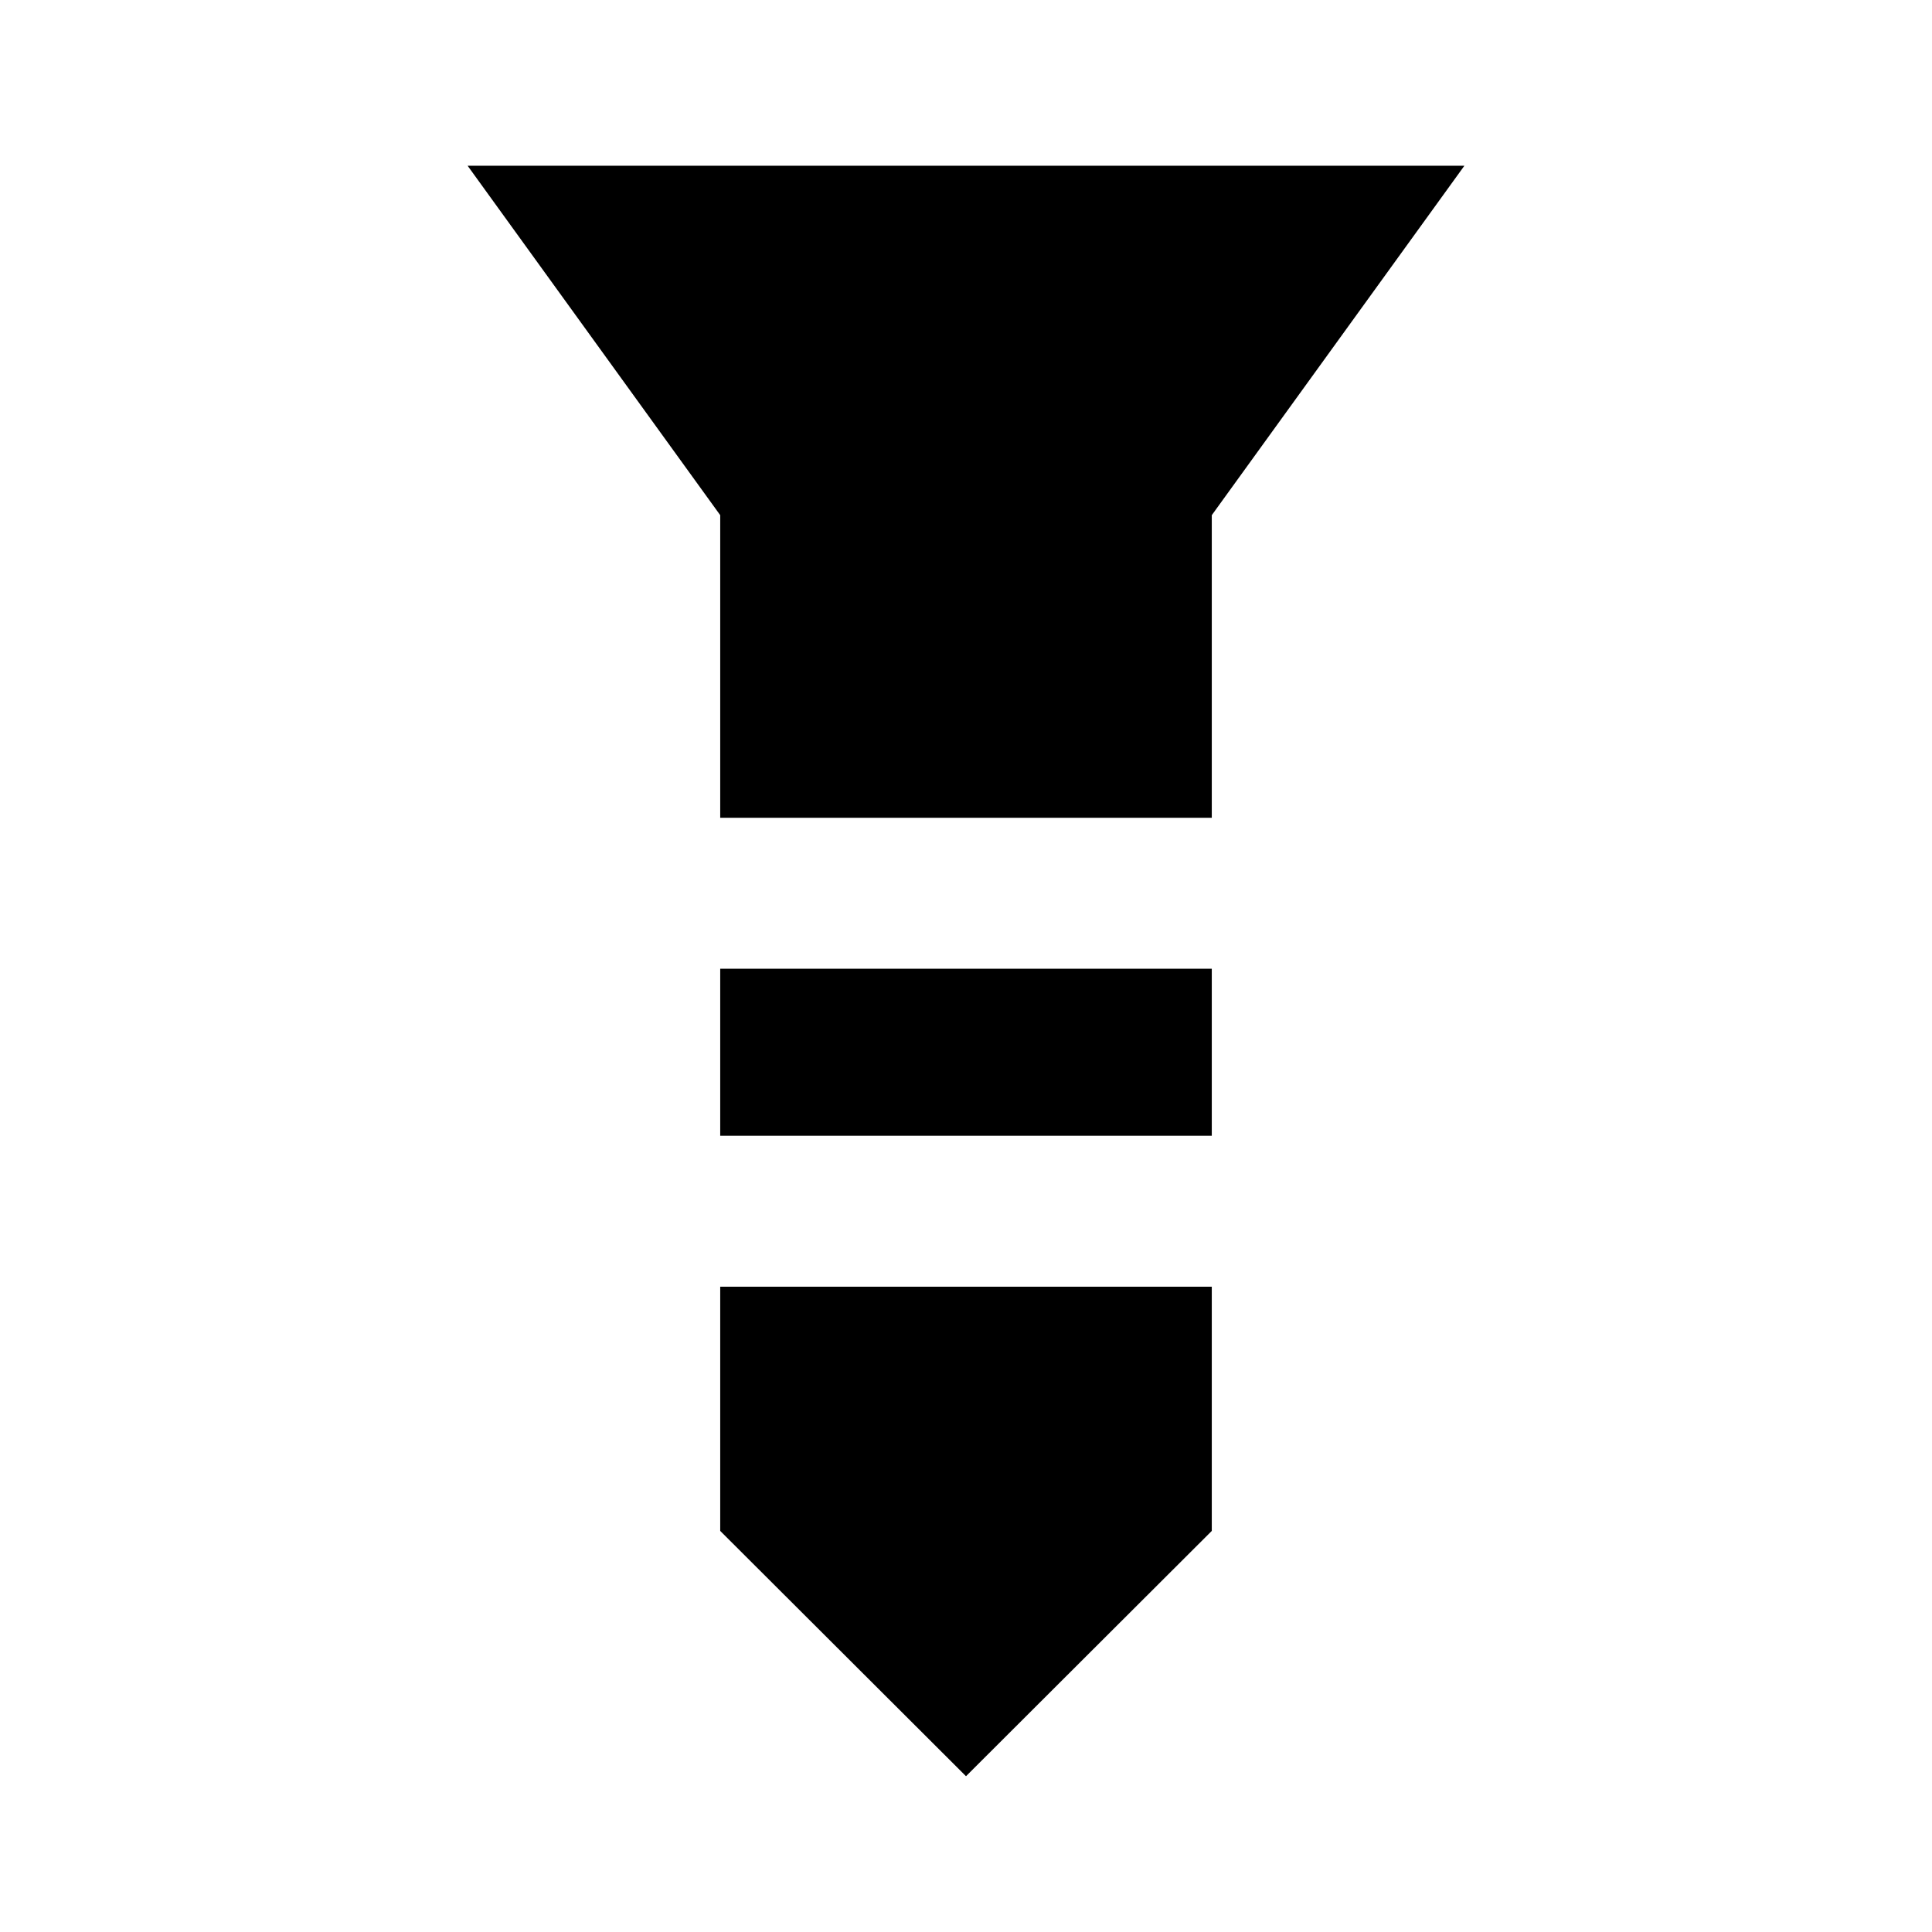 <svg xmlns="http://www.w3.org/2000/svg" height="24" viewBox="0 -960 960 960" width="24"><path d="M232.35-877.65h495.3L602.13-704.02v150.37H357.87v-150.37L232.35-877.65Zm125.52 399h244.26v83H357.87v-83Zm0 158h244.26v121.35L480-77.41 357.87-199.3v-121.35Z"/></svg>